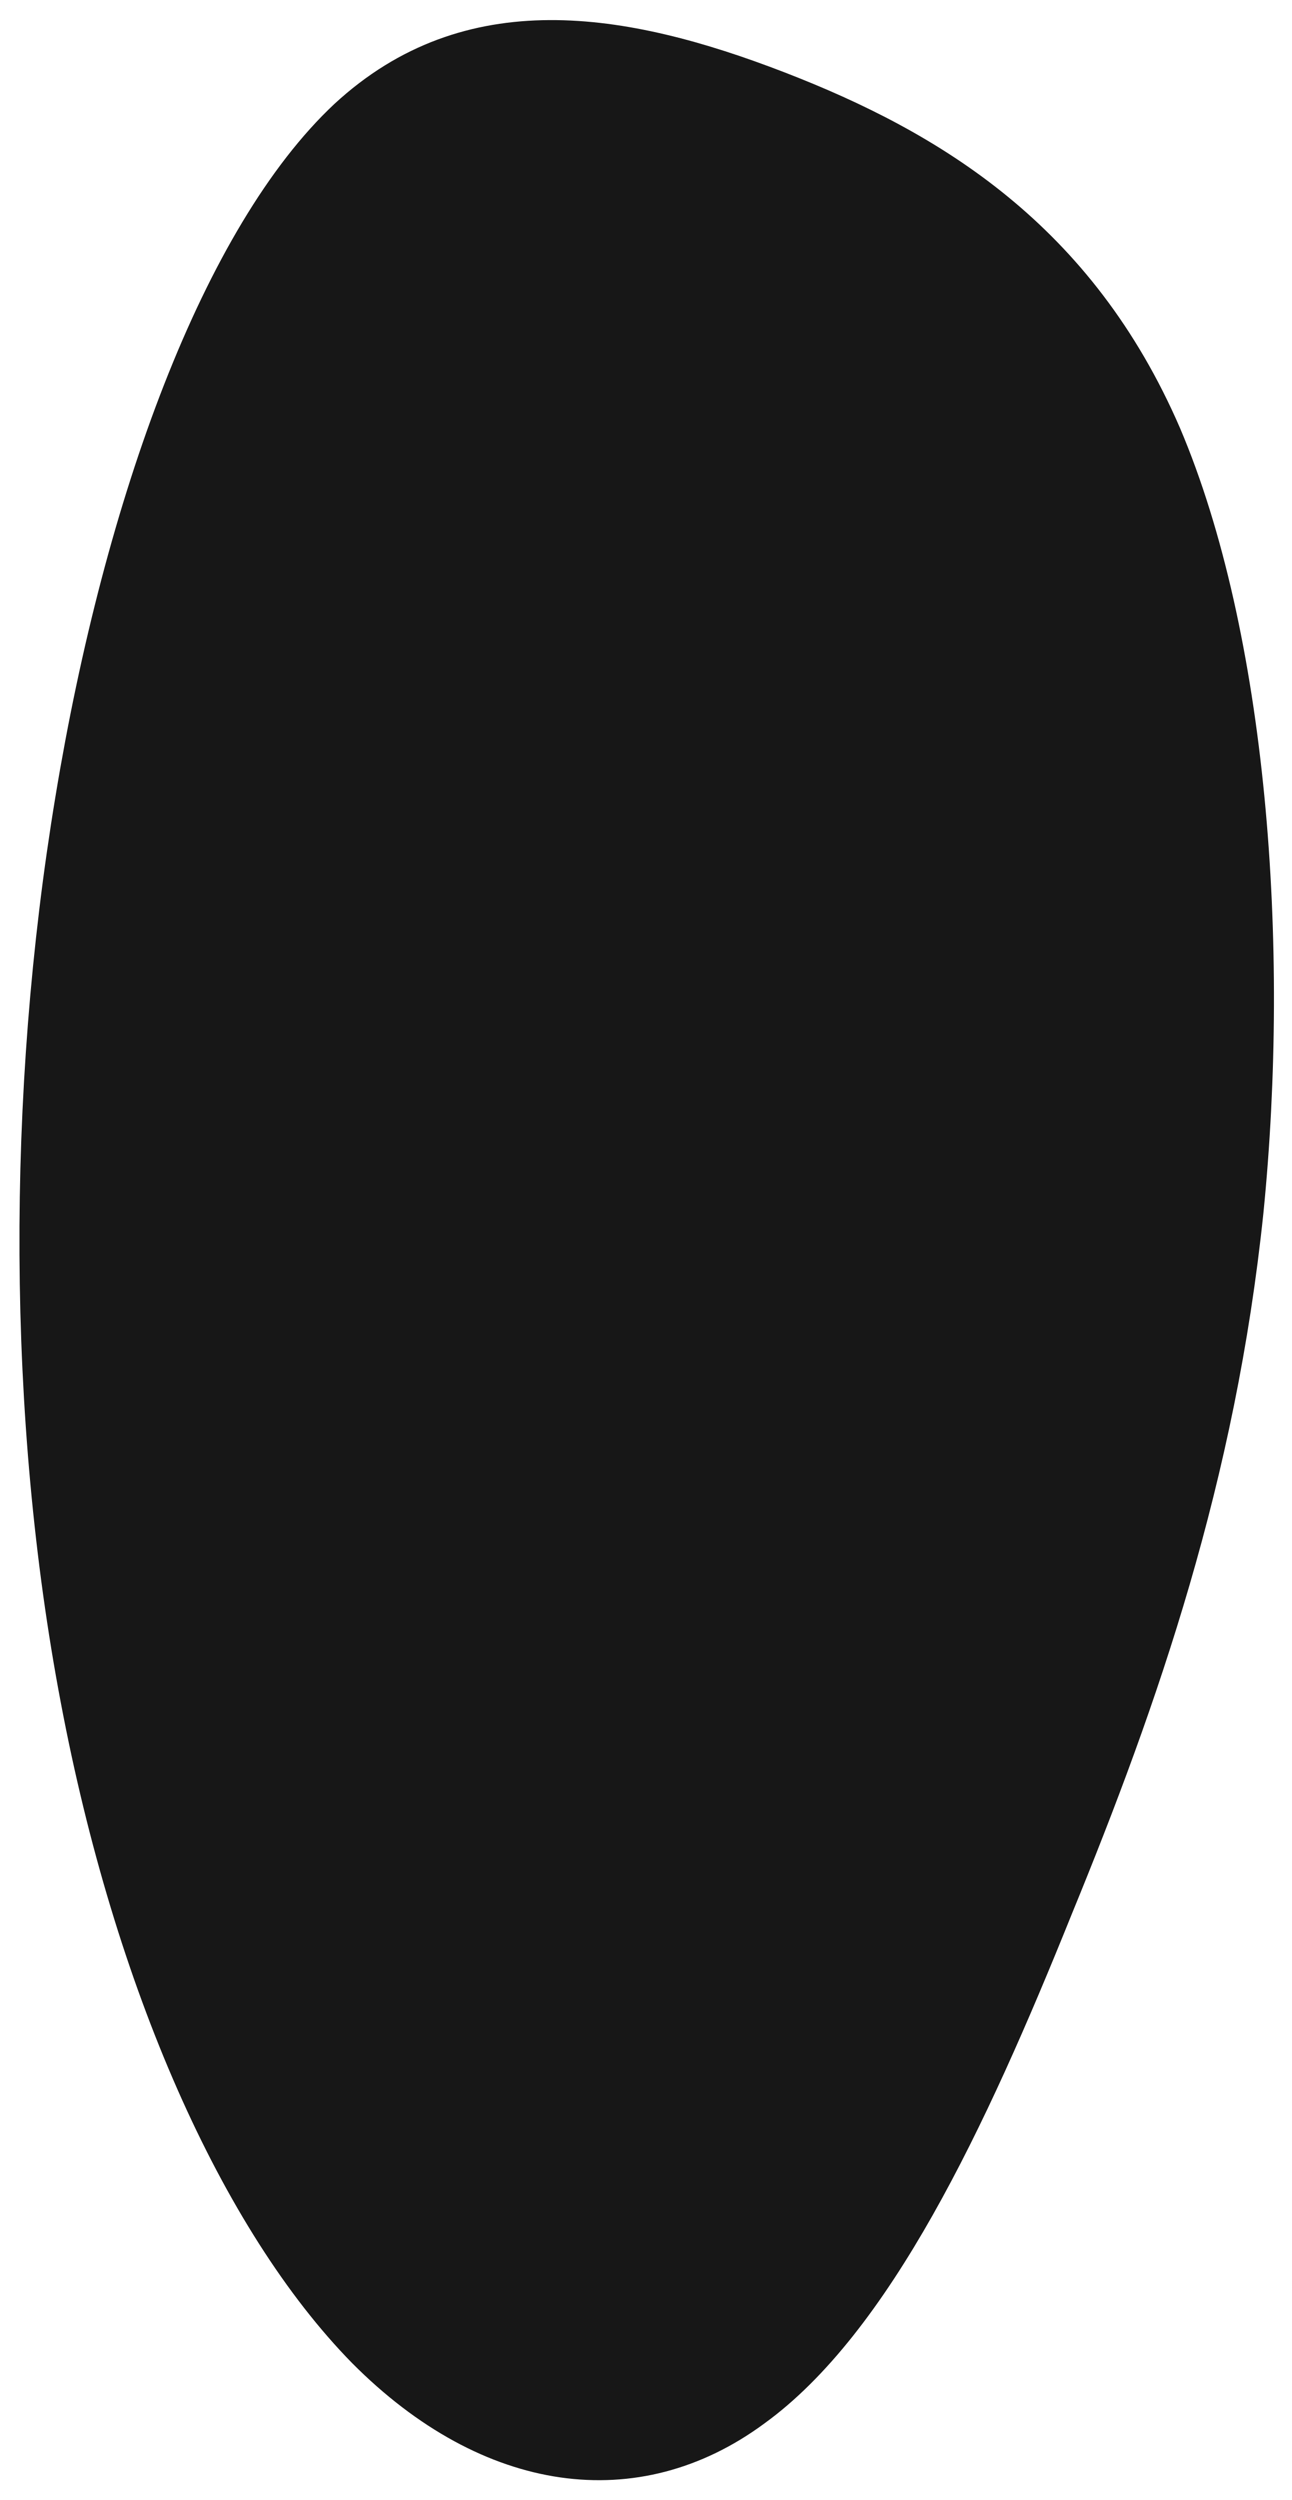 <svg width="363" height="702" viewBox="0 0 363 702" fill="none" xmlns="http://www.w3.org/2000/svg">
<g clip-path="url(#clip0)" filter="url(#filter0_d)">
<path d="M301.085 537.615C276.915 597.598 249.975 655.081 214.727 680.574C179.479 706.567 135.671 700.568 98.912 663.579C62.153 626.09 32.192 558.109 17.085 478.132C1.979 398.654 1.727 307.18 15.575 223.704C29.422 139.728 57.117 63.749 93.876 29.259C130.635 -4.731 176.206 3.266 220.266 20.262C264.327 37.257 306.876 63.249 331.55 120.233C355.972 177.717 362.518 265.192 354.965 340.671C347.16 415.649 325.507 478.132 301.085 537.615Z" fill="#171717"/>
</g>
<defs>
<filter id="filter0_d" x="2.28882e-05" y="0" width="365" height="702" filterUnits="userSpaceOnUse" color-interpolation-filters="sRGB">
<feFlood flood-opacity="0" result="BackgroundImageFix"/>
<feColorMatrix in="SourceAlpha" type="matrix" values="0 0 0 0 0 0 0 0 0 0 0 0 0 0 0 0 0 0 127 0"/>
<feOffset/>
<feGaussianBlur stdDeviation="2.5"/>
<feColorMatrix type="matrix" values="0 0 0 0 0 0 0 0 0 0 0 0 0 0 0 0 0 0 0.25 0"/>
<feBlend mode="normal" in2="BackgroundImageFix" result="effect1_dropShadow"/>
<feBlend mode="normal" in="SourceGraphic" in2="effect1_dropShadow" result="shape"/>
</filter>
<clipPath id="clip0">
<rect width="692" height="355" fill="white" transform="translate(360 5) rotate(90)"/>
</clipPath>
</defs>
</svg>
